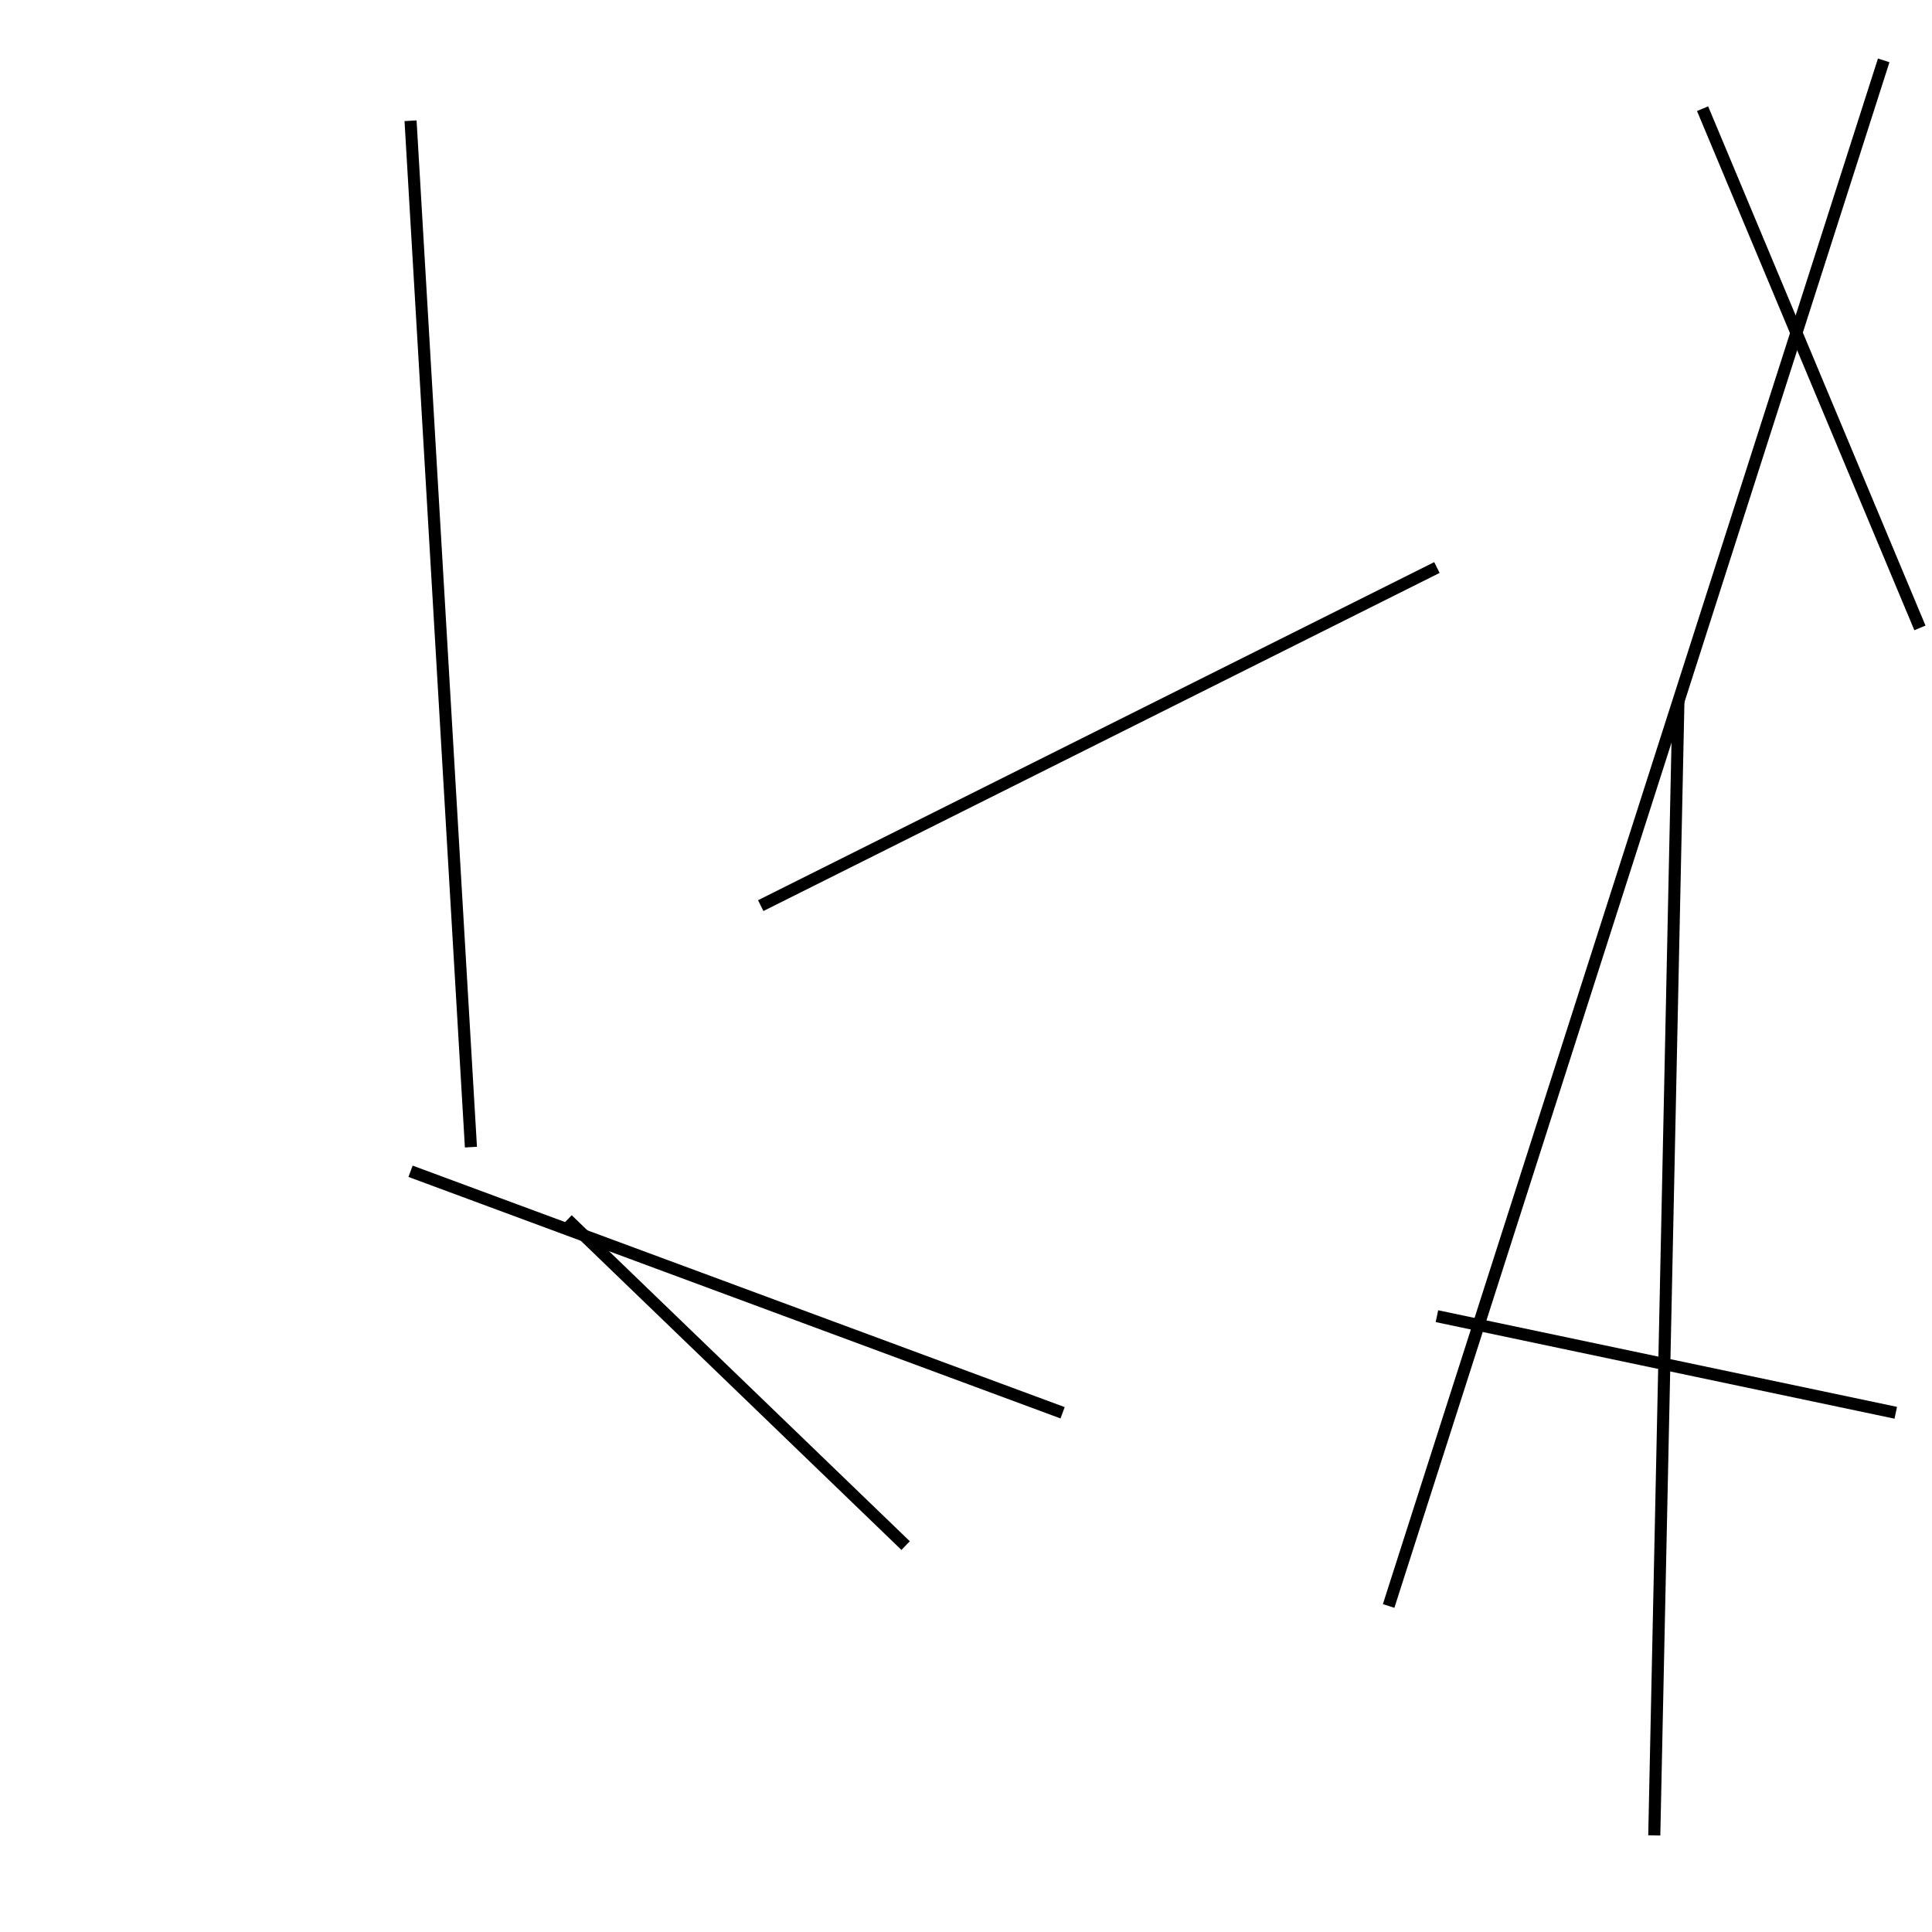<?xml version="1.0" encoding="utf-8" ?>
<svg baseProfile="full" height="160" version="1.1" width="160" xmlns="http://www.w3.org/2000/svg" xmlns:ev="http://www.w3.org/2001/xml-events" xmlns:xlink="http://www.w3.org/1999/xlink"><defs /><line stroke="black" stroke-width="1" x1="88" x2="34" y1="117" y2="97" /><line stroke="black" stroke-width="1" x1="157" x2="119" y1="117" y2="109" /><line stroke="black" stroke-width="1" x1="75" x2="47" y1="128" y2="101" /><line stroke="black" stroke-width="1" x1="39" x2="34" y1="95" y2="10" /><line stroke="black" stroke-width="1" x1="137" x2="139" y1="152" y2="58" /><line stroke="black" stroke-width="1" x1="115" x2="156" y1="133" y2="5" /><line stroke="black" stroke-width="1" x1="63" x2="119" y1="75" y2="47" /><line stroke="black" stroke-width="1" x1="159" x2="141" y1="52" y2="9" /></svg>